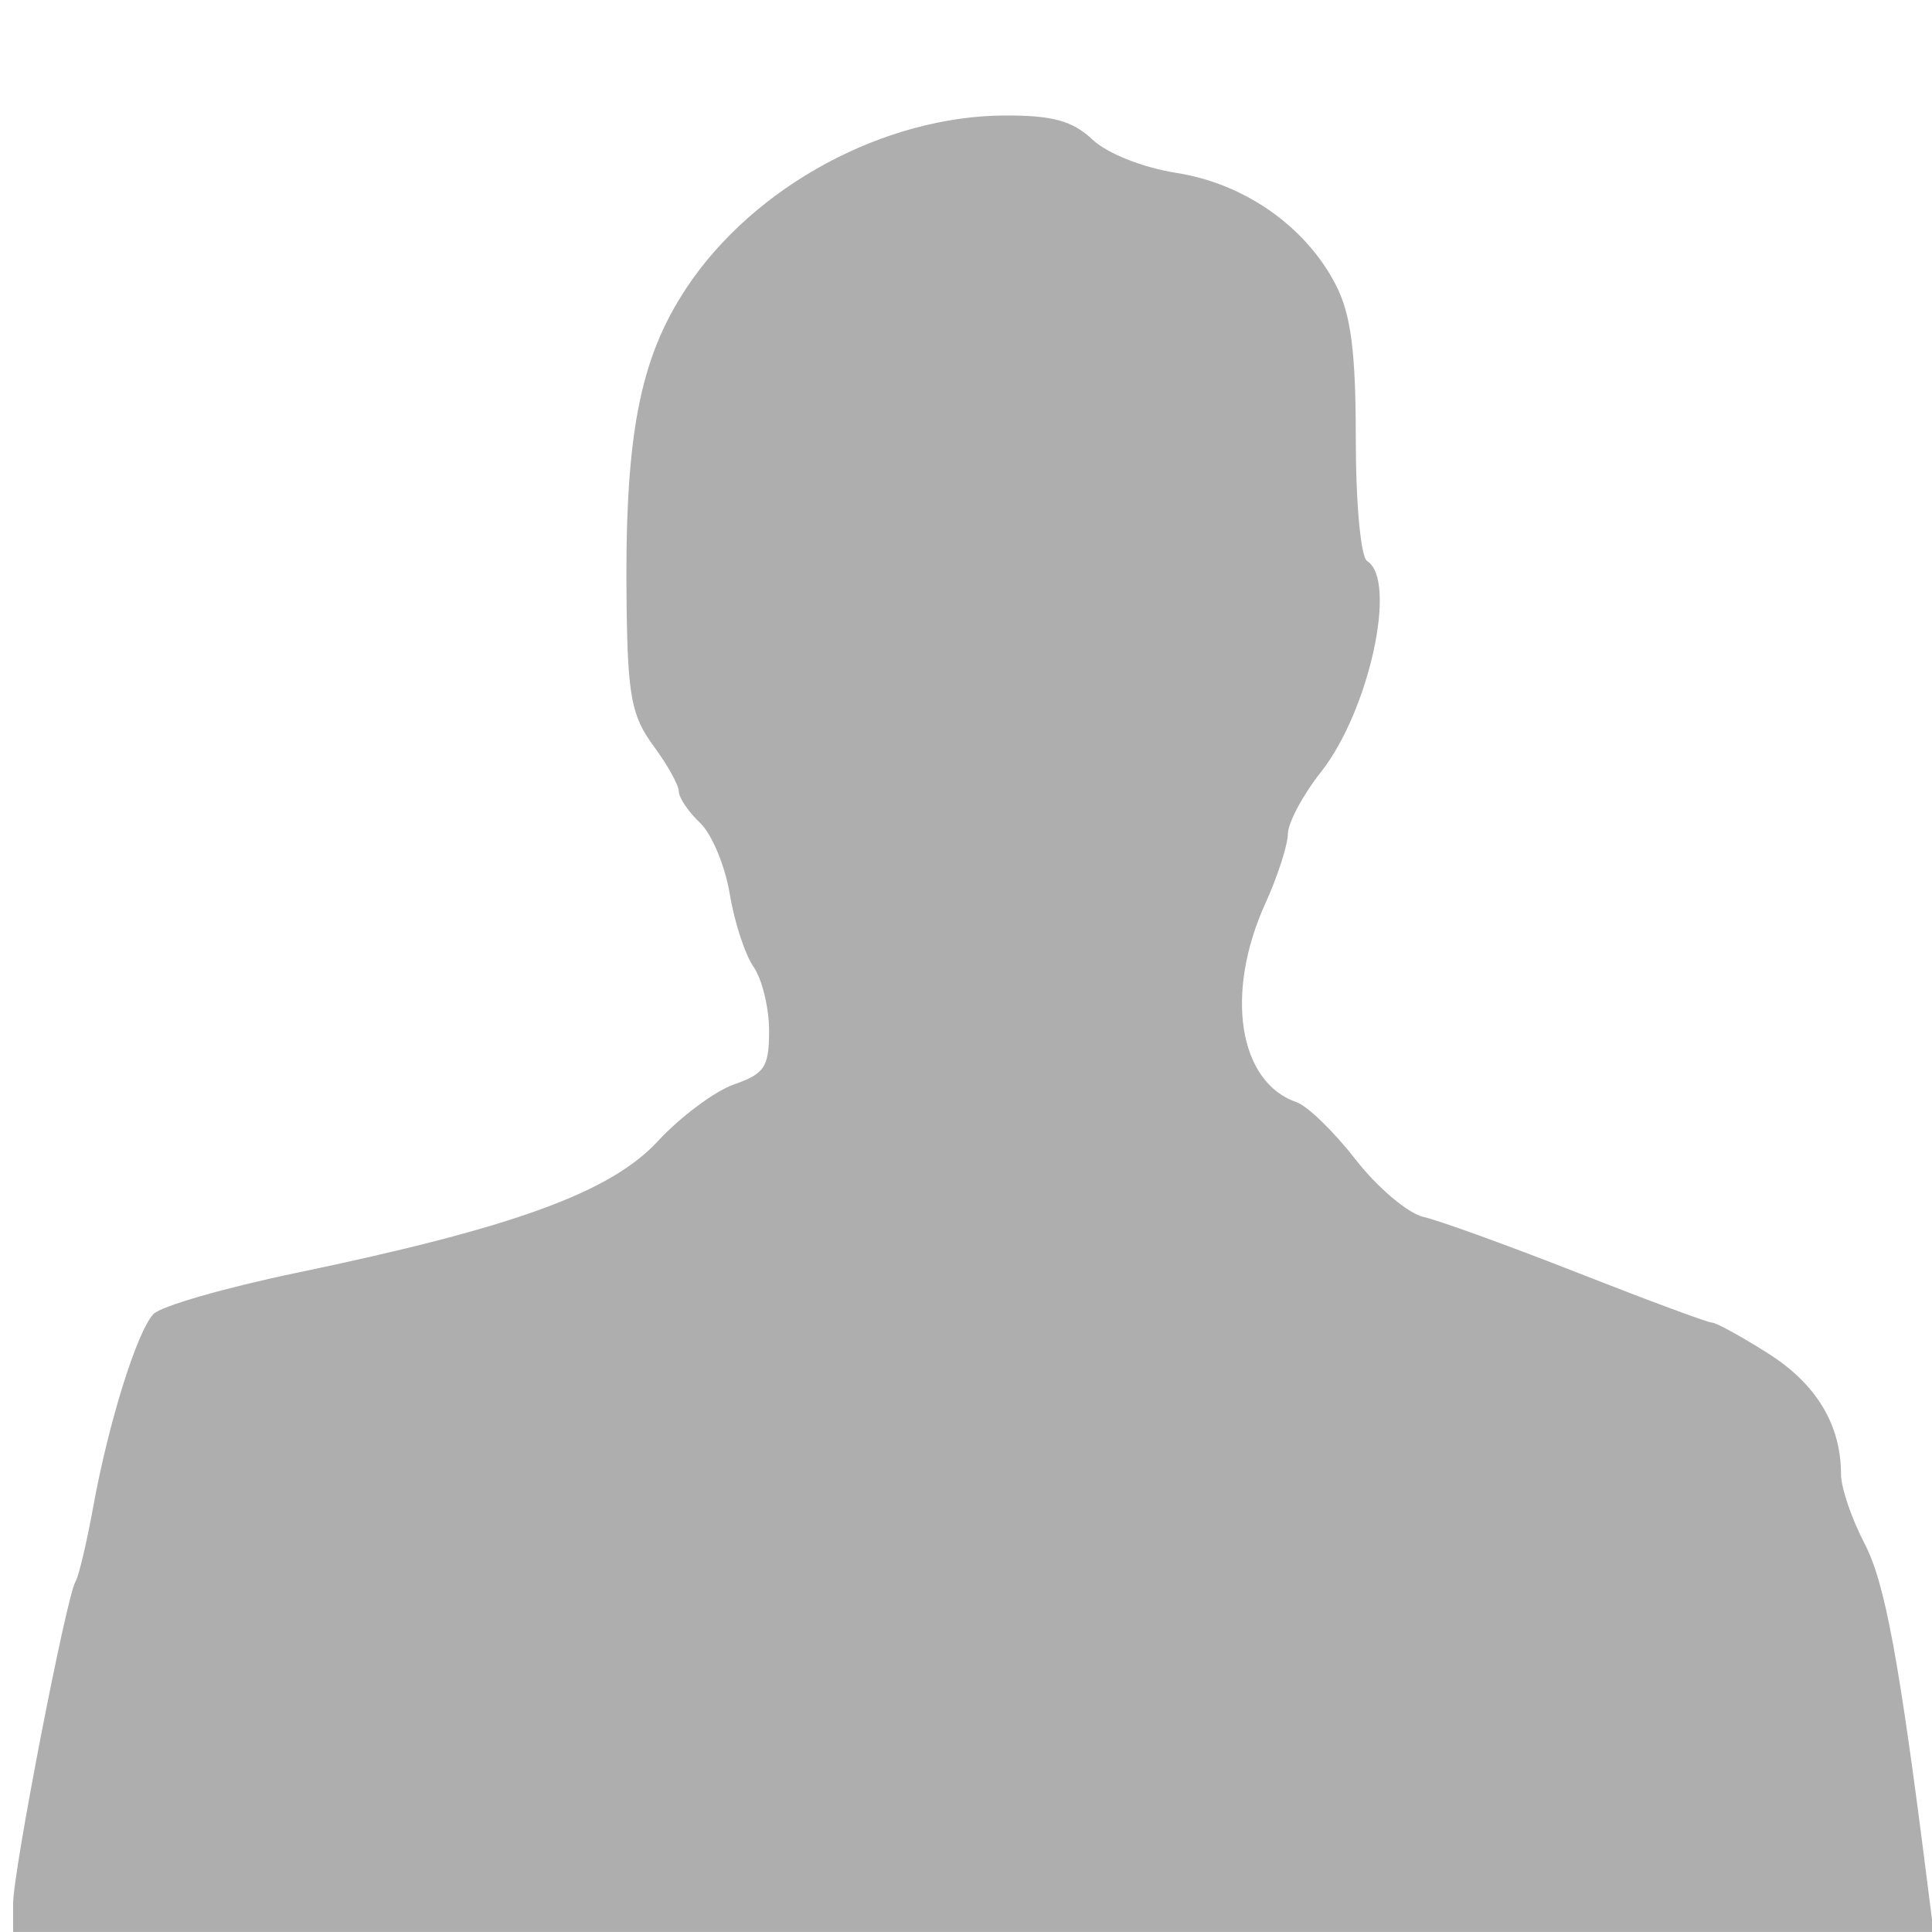 <?xml version="1.0" encoding="UTF-8" standalone="no"?>
<!-- Created with Inkscape (http://www.inkscape.org/) -->

<svg
   xmlns:dc="http://purl.org/dc/elements/1.1/"
   xmlns:cc="http://creativecommons.org/ns#"
   xmlns:rdf="http://www.w3.org/1999/02/22-rdf-syntax-ns#"
   xmlns:svg="http://www.w3.org/2000/svg"
   xmlns="http://www.w3.org/2000/svg"
   xmlns:sodipodi="http://sodipodi.sourceforge.net/DTD/sodipodi-0.dtd"
   xmlns:inkscape="http://www.inkscape.org/namespaces/inkscape"
   width="400"
   height="400"
   id="svg2"
   sodipodi:version="0.32"
   inkscape:version="0.48.3.1 r9886"
   sodipodi:docname="man-silhouette.svg"
   inkscape:output_extension="org.inkscape.output.svg.inkscape"
   version="1.1">
  <defs
     id="defs4">
    <inkscape:perspective
       sodipodi:type="inkscape:persp3d"
       inkscape:vp_x="0 : 526.18109 : 1"
       inkscape:vp_y="0 : 1000 : 0"
       inkscape:vp_z="744.09448 : 526.18109 : 1"
       inkscape:persp3d-origin="372.04724 : 350.78739 : 1"
       id="perspective10" />
    <inkscape:perspective
       id="perspective2390"
       inkscape:persp3d-origin="372.04724 : 350.78739 : 1"
       inkscape:vp_z="744.09448 : 526.18109 : 1"
       inkscape:vp_y="0 : 1000 : 0"
       inkscape:vp_x="0 : 526.18109 : 1"
       sodipodi:type="inkscape:persp3d" />
  </defs>
  <sodipodi:namedview
     id="base"
     pagecolor="#ffffff"
     bordercolor="#666666"
     borderopacity="1.0"
     gridtolerance="10000"
     guidetolerance="10"
     objecttolerance="10"
     inkscape:pageopacity="0.0"
     inkscape:pageshadow="2"
     inkscape:zoom="0.98994949"
     inkscape:cx="171.30562"
     inkscape:cy="136.46377"
     inkscape:document-units="px"
     inkscape:current-layer="layer1"
     showgrid="false"
     inkscape:window-width="1280"
     inkscape:window-height="975"
     inkscape:window-x="36"
     inkscape:window-y="27"
     borderlayer="true"
     inkscape:window-maximized="0" />
  <g
     inkscape:label="Layer 1"
     inkscape:groupmode="layer"
     id="layer1"
     transform="translate(0,-652.362)">
    <path
       style="fill:#000000;fill-opacity:0.32"
       d="m 2.714,1046.469 c 0,-6.631 11.041,-63.616 12.913,-66.644 0.667,-1.079 2.323,-8.067 3.68,-15.529 3.167,-17.407 9.005,-36.11 12.441,-39.857 1.477,-1.611 14.734,-5.439 29.459,-8.508 45.237,-9.427 65.174,-16.688 75.017,-27.322 4.692,-5.068 11.788,-10.351 15.769,-11.738 6.325,-2.205 7.238,-3.608 7.238,-11.119 0,-4.728 -1.445,-10.67 -3.211,-13.204 -1.766,-2.534 -3.988,-9.339 -4.938,-15.12 -0.95,-5.782 -3.71,-12.393 -6.133,-14.692 -2.423,-2.299 -4.406,-5.232 -4.406,-6.519 0,-1.287 -2.365,-5.539 -5.256,-9.449 -4.484,-6.064 -5.299,-10.257 -5.549,-28.523 -0.483,-35.289 2.542,-51.437 12.425,-66.325 13.954,-21.022 40.9,-35.582 65.977,-35.649 9.798,-0.026 13.915,1.11 18.03,4.975 3.107,2.919 10.409,5.812 17.498,6.932 14.105,2.23 26.79,11.187 32.949,23.266 3.096,6.073 4.085,13.769 4.088,31.817 0.002,13.347 1.03,24.441 2.34,25.251 6.352,3.926 0.426,31.052 -9.539,43.665 -3.747,4.743 -6.836,10.525 -6.865,12.848 -0.028,2.324 -2.131,8.808 -4.672,14.409 -8.441,18.601 -5.536,37.012 6.489,41.133 2.241,0.768 7.754,6.127 12.251,11.91 4.497,5.782 10.804,11.107 14.017,11.834 3.212,0.726 17.617,5.948 32.011,11.604 14.394,5.656 26.873,10.284 27.73,10.284 0.857,0 6.113,2.891 11.679,6.424 9.947,6.314 15.015,14.743 15.015,24.968 0,2.749 2.174,9.162 4.831,14.252 4.276,8.191 7.186,23.899 13.076,70.577 l 1.253,9.928 -198.803,0 -198.803,0 0,-5.879 z"
       id="path2396"
       inkscape:connector-curvature="0" />
  </g>
</svg>

